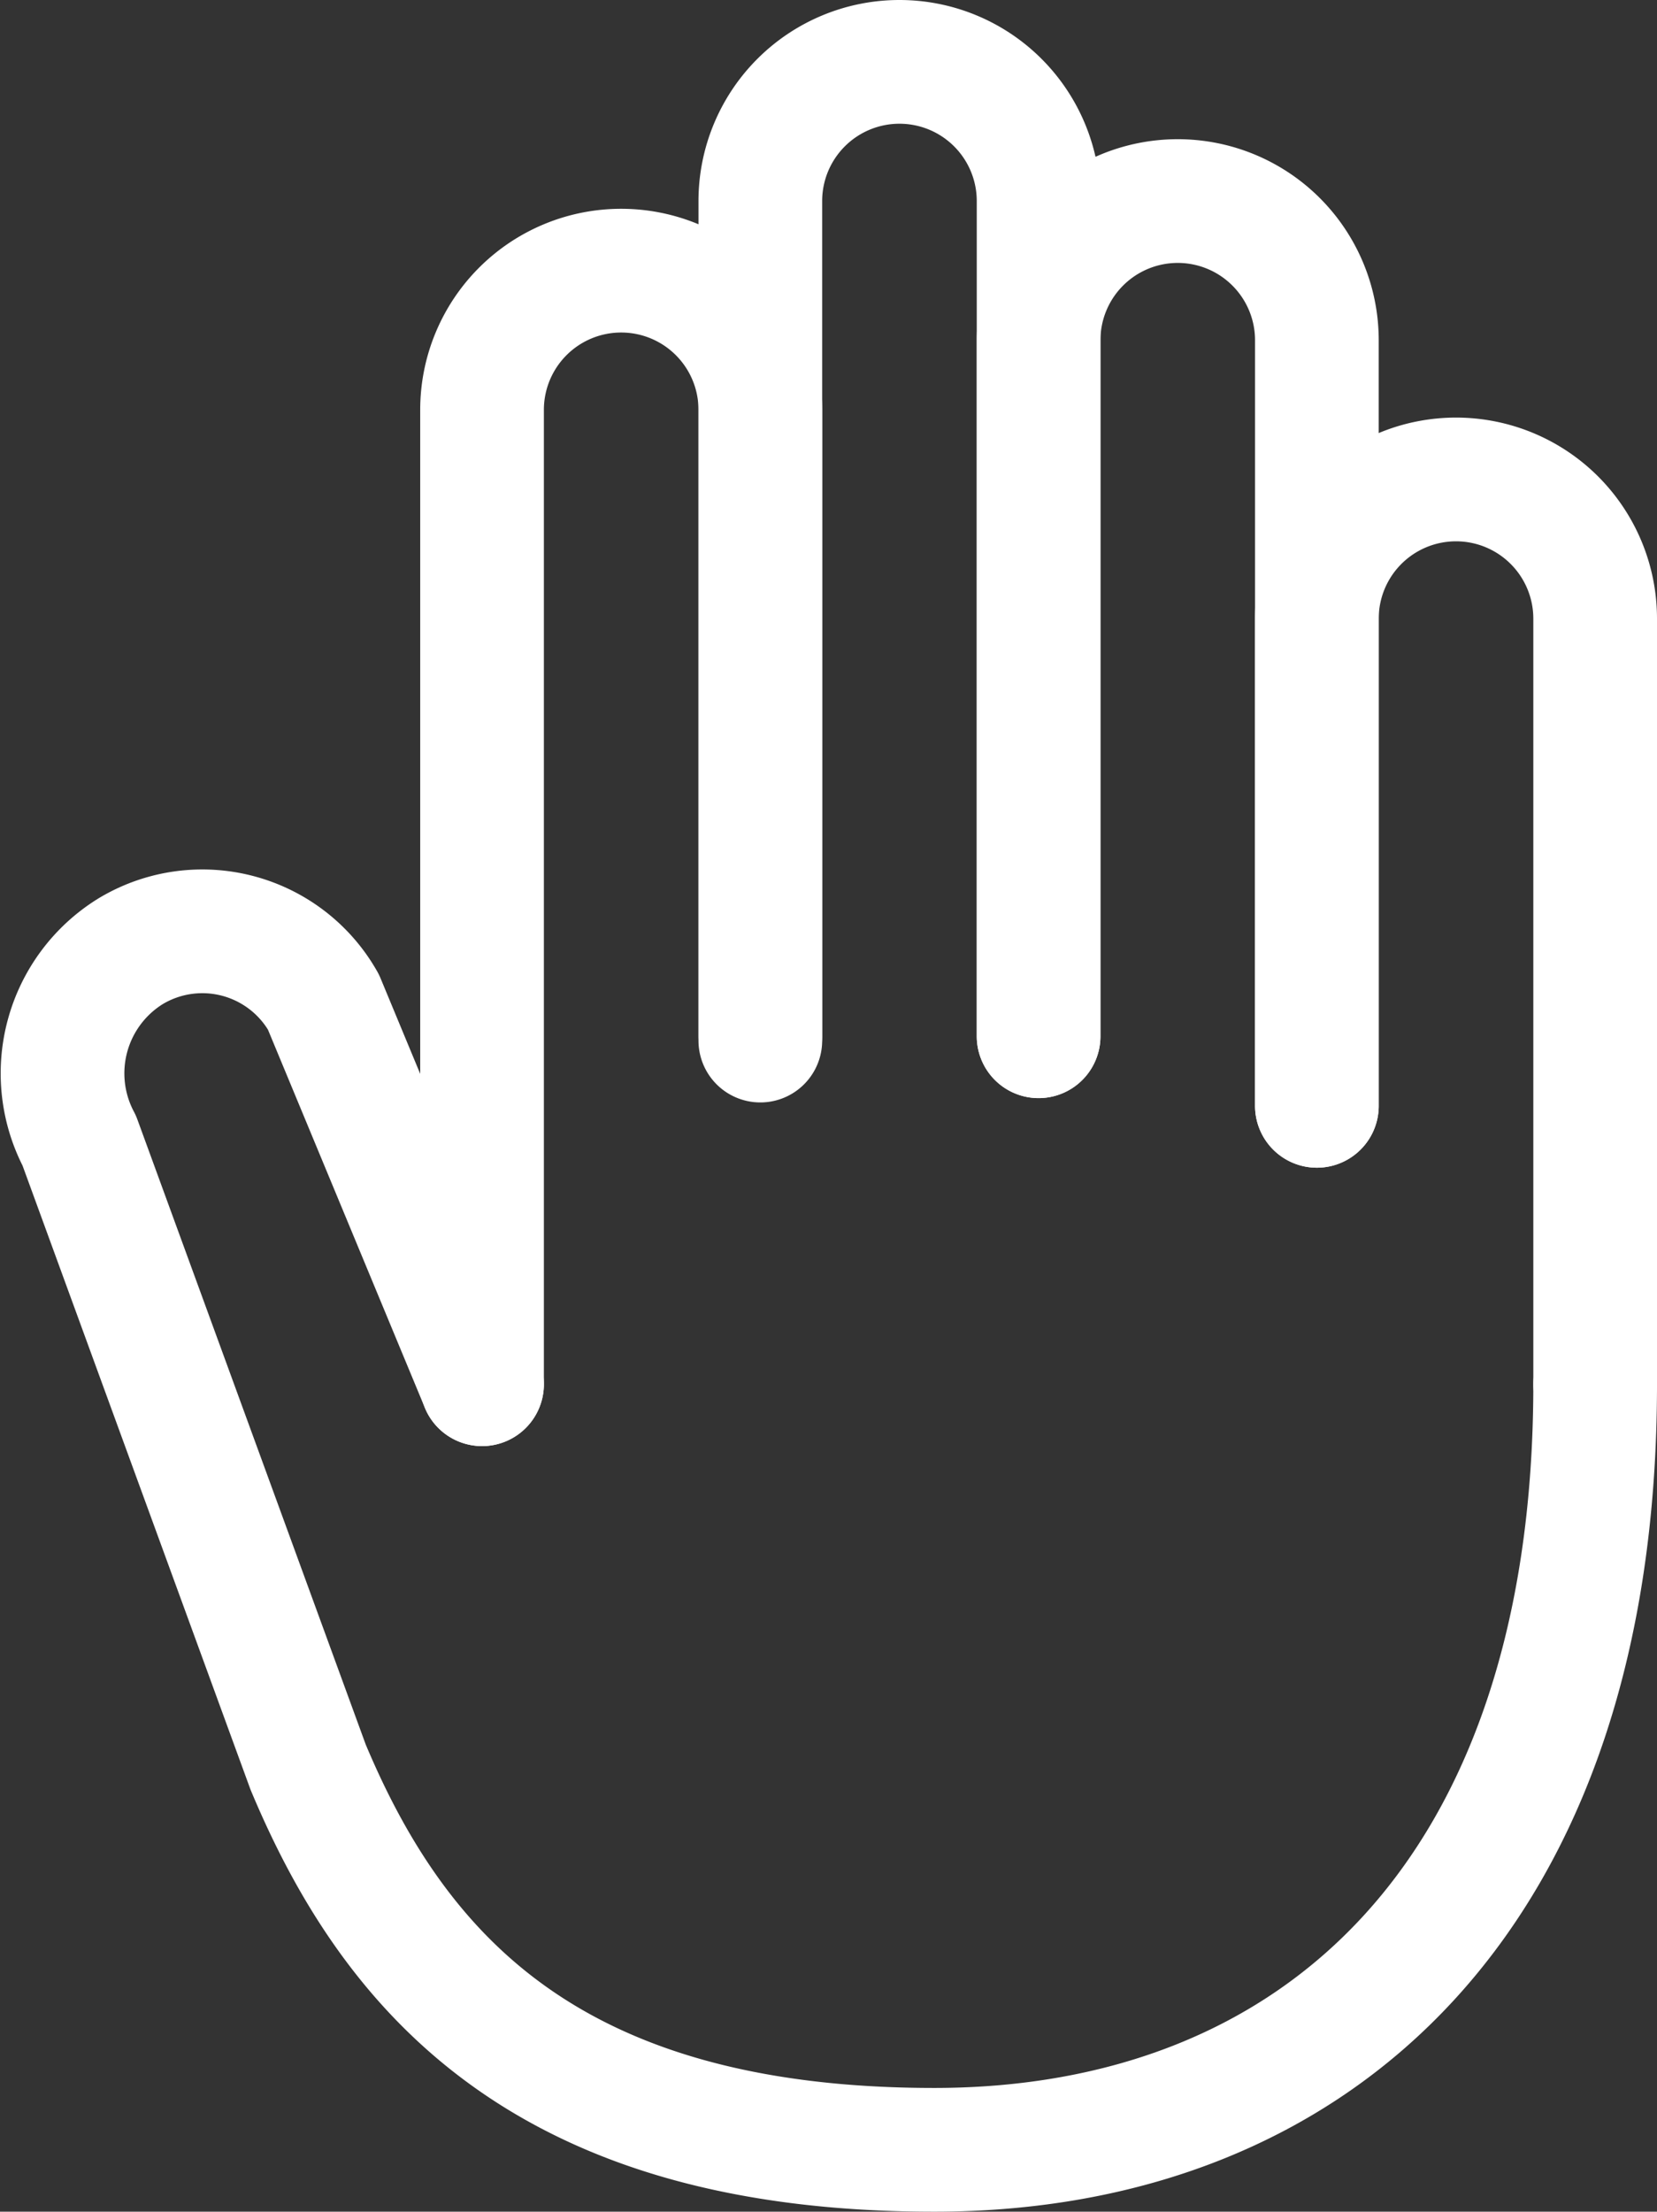 <svg xmlns="http://www.w3.org/2000/svg" width="26.795" height="35.75" viewBox="0 0 26.795 35.75">
  <rect x="0" y="0" width="26.795" height="35.75" fill="#333333" stroke="none"/>
  <g id="hand-right-outline" transform="translate(-4.58 -0.125)">
    <path id="Path_378" data-name="Path 378" d="M30.375,22.5V10.125a2.25,2.25,0,0,0-2.25-2.25h0a2.25,2.25,0,0,0-2.25,2.25V18" fill="none" stroke="#fff" stroke-linecap="round" stroke-linejoin="round" stroke-width="2"/>
    <path id="Path_379" data-name="Path 379" d="M25.875,18V5.625a2.25,2.25,0,0,0-2.25-2.25h0a2.25,2.25,0,0,0-2.25,2.25v11.25" fill="none" stroke="#fff" stroke-linecap="round" stroke-linejoin="round" stroke-width="2"/>
    <path id="Path_380" data-name="Path 380" d="M16.875,16.945V6.75a2.25,2.25,0,0,0-2.25-2.25h0a2.25,2.25,0,0,0-2.25,2.25V22.5" fill="none" stroke="#fff" stroke-linecap="round" stroke-linejoin="round" stroke-width="2"/>
    <path id="Path_381" data-name="Path 381" d="M21.375,16.875V3.375a2.25,2.25,0,0,0-2.25-2.25h0a2.25,2.25,0,0,0-2.25,2.25v13.5" fill="none" stroke="#fff" stroke-linecap="round" stroke-linejoin="round" stroke-width="2"/>
    <path id="Path_382" data-name="Path 382" d="M30.375,22.5c0,8.255-4.5,12.375-10.688,12.375s-8.7-2.784-10.125-6.188l-3.7-10.124A2.32,2.32,0,0,1,6.694,15.5h0a2.25,2.25,0,0,1,3.116.821L12.375,22.5" fill="none" stroke="#fff" stroke-linecap="round" stroke-linejoin="round" stroke-width="2"/>
  </g>
</svg>
